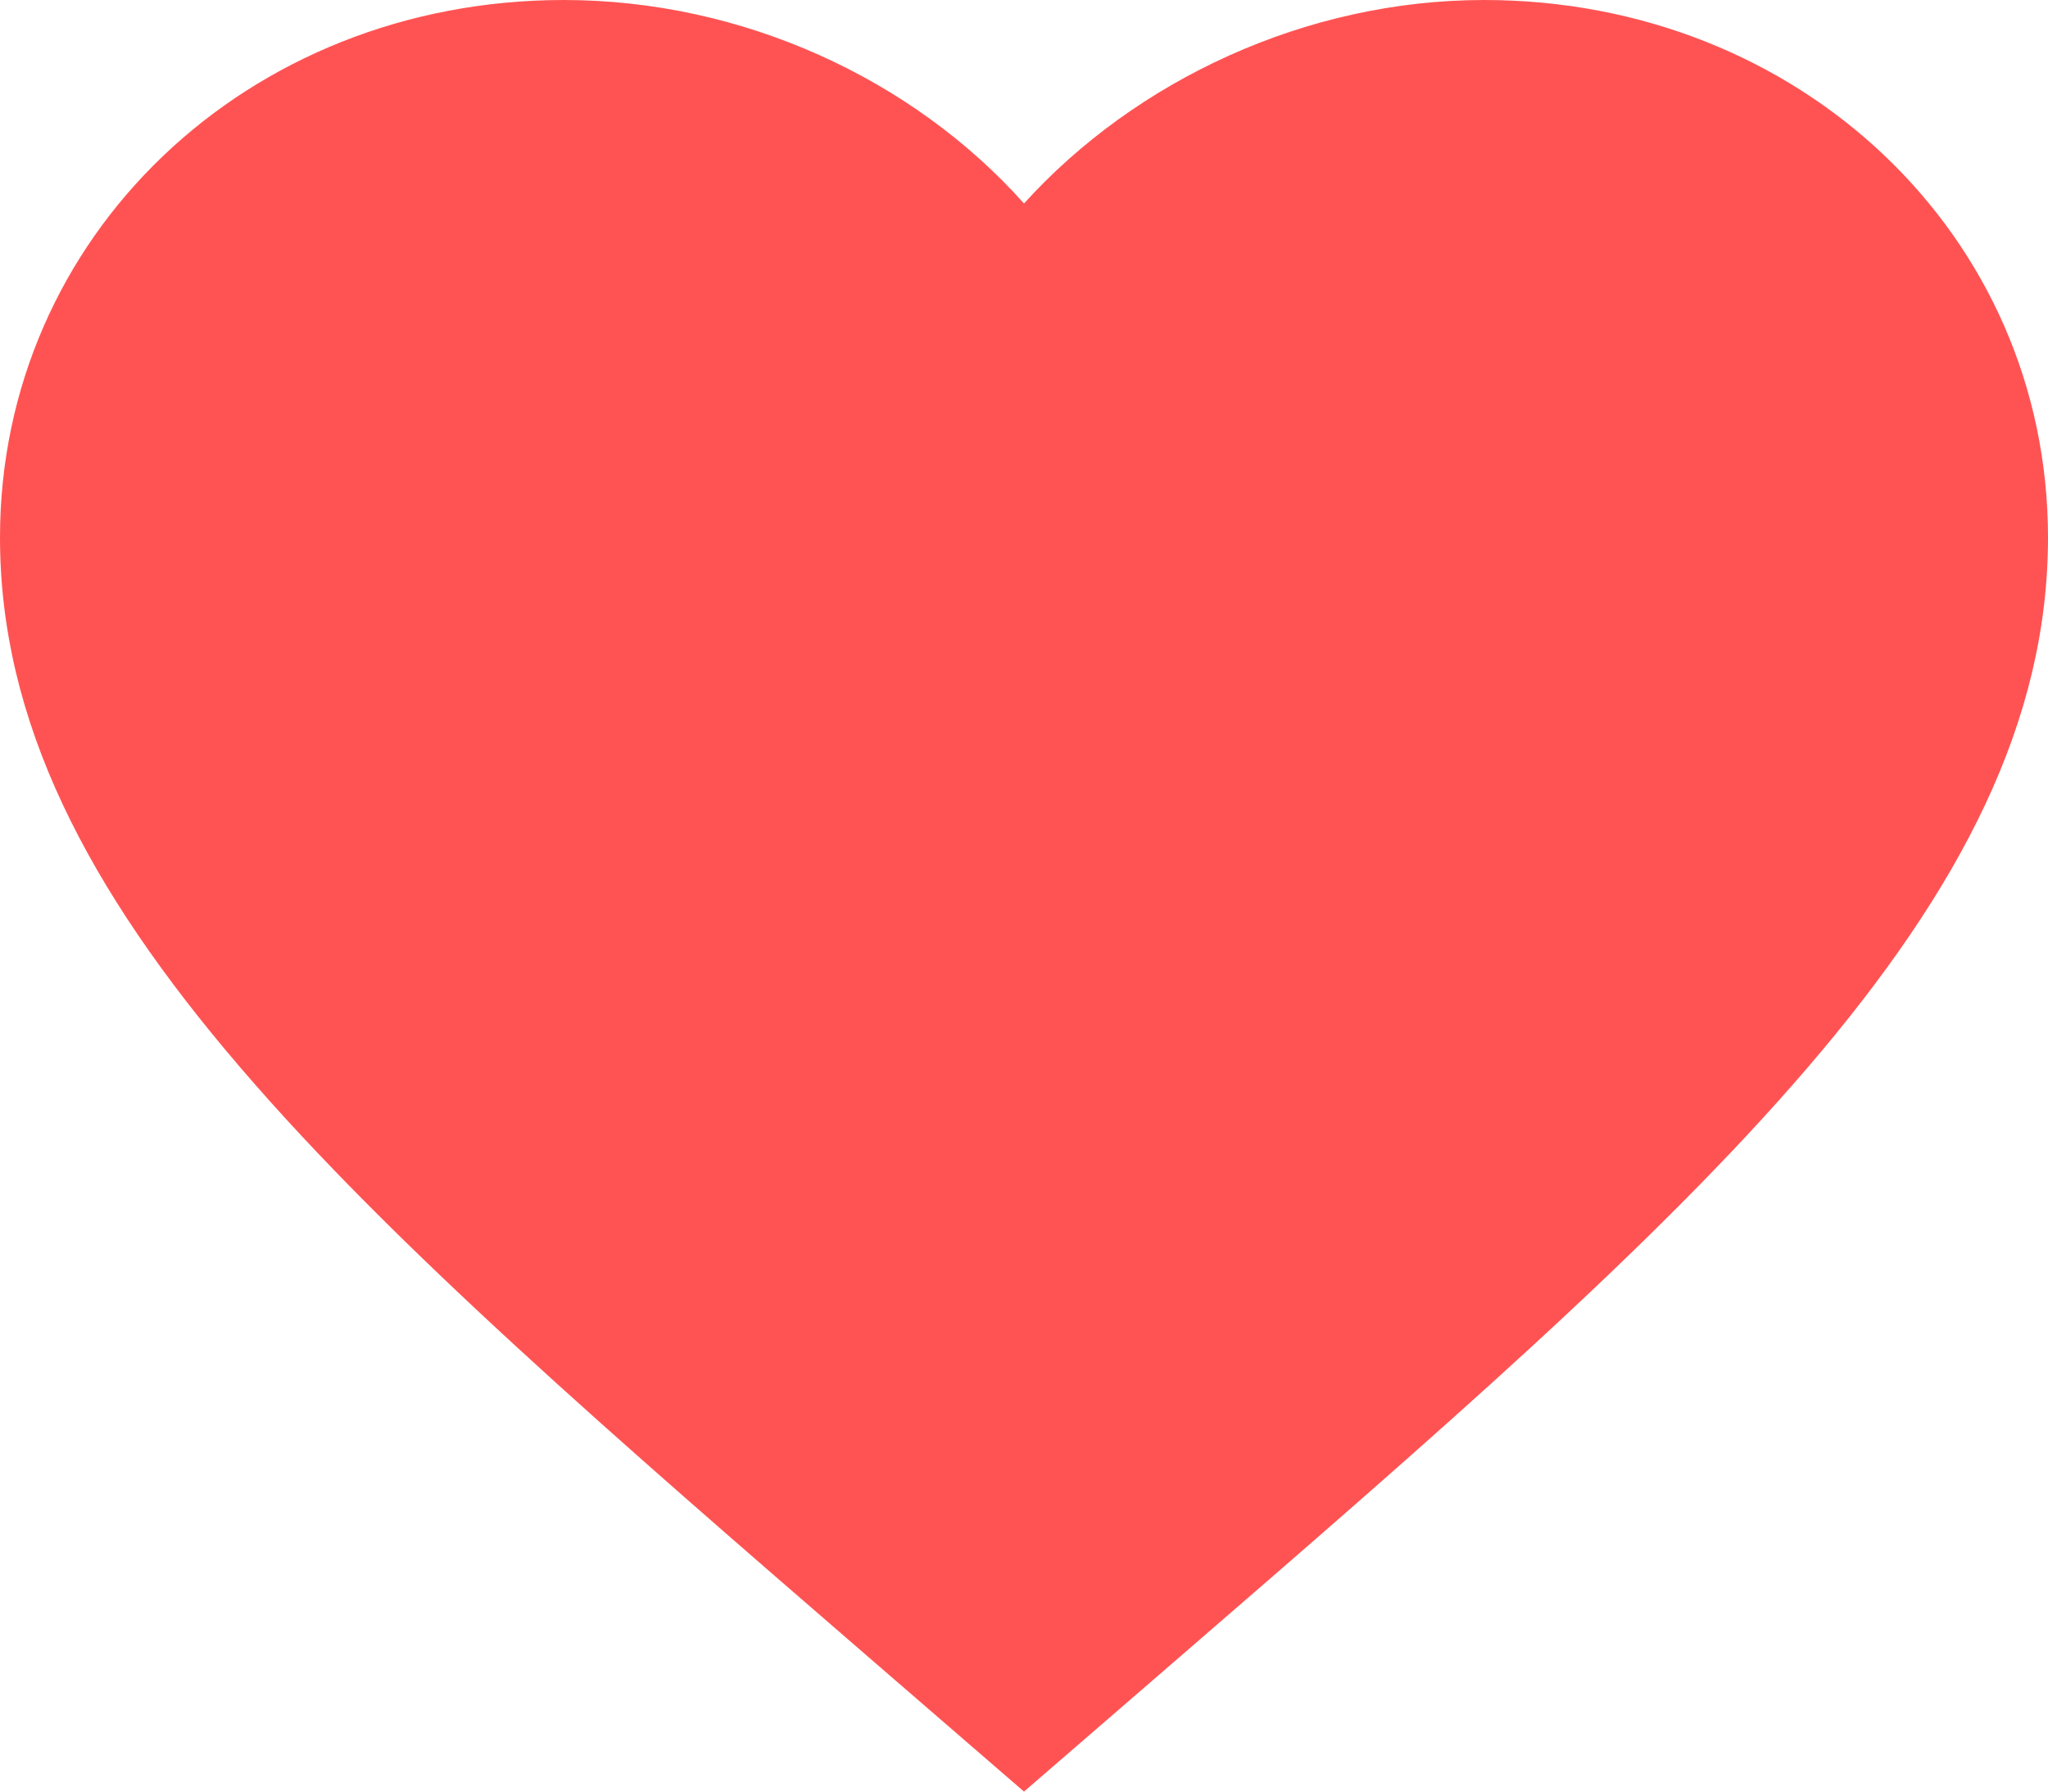 <svg width="16" height="14" viewBox="0 0 16 14" fill="none" xmlns="http://www.w3.org/2000/svg">
<path id="Vector" d="M8 14L6.837 12.994C2.723 9.435 0 7.073 0 4.2C0 1.852 1.927 0 4.405 0C5.797 0 7.128 0.613 8 1.59C8.872 0.627 10.203 0 11.595 0C14.057 0 16 1.837 16 4.2C16 7.073 13.277 9.435 9.163 12.994L8 14Z" fill="#FF5353"/>
</svg>
